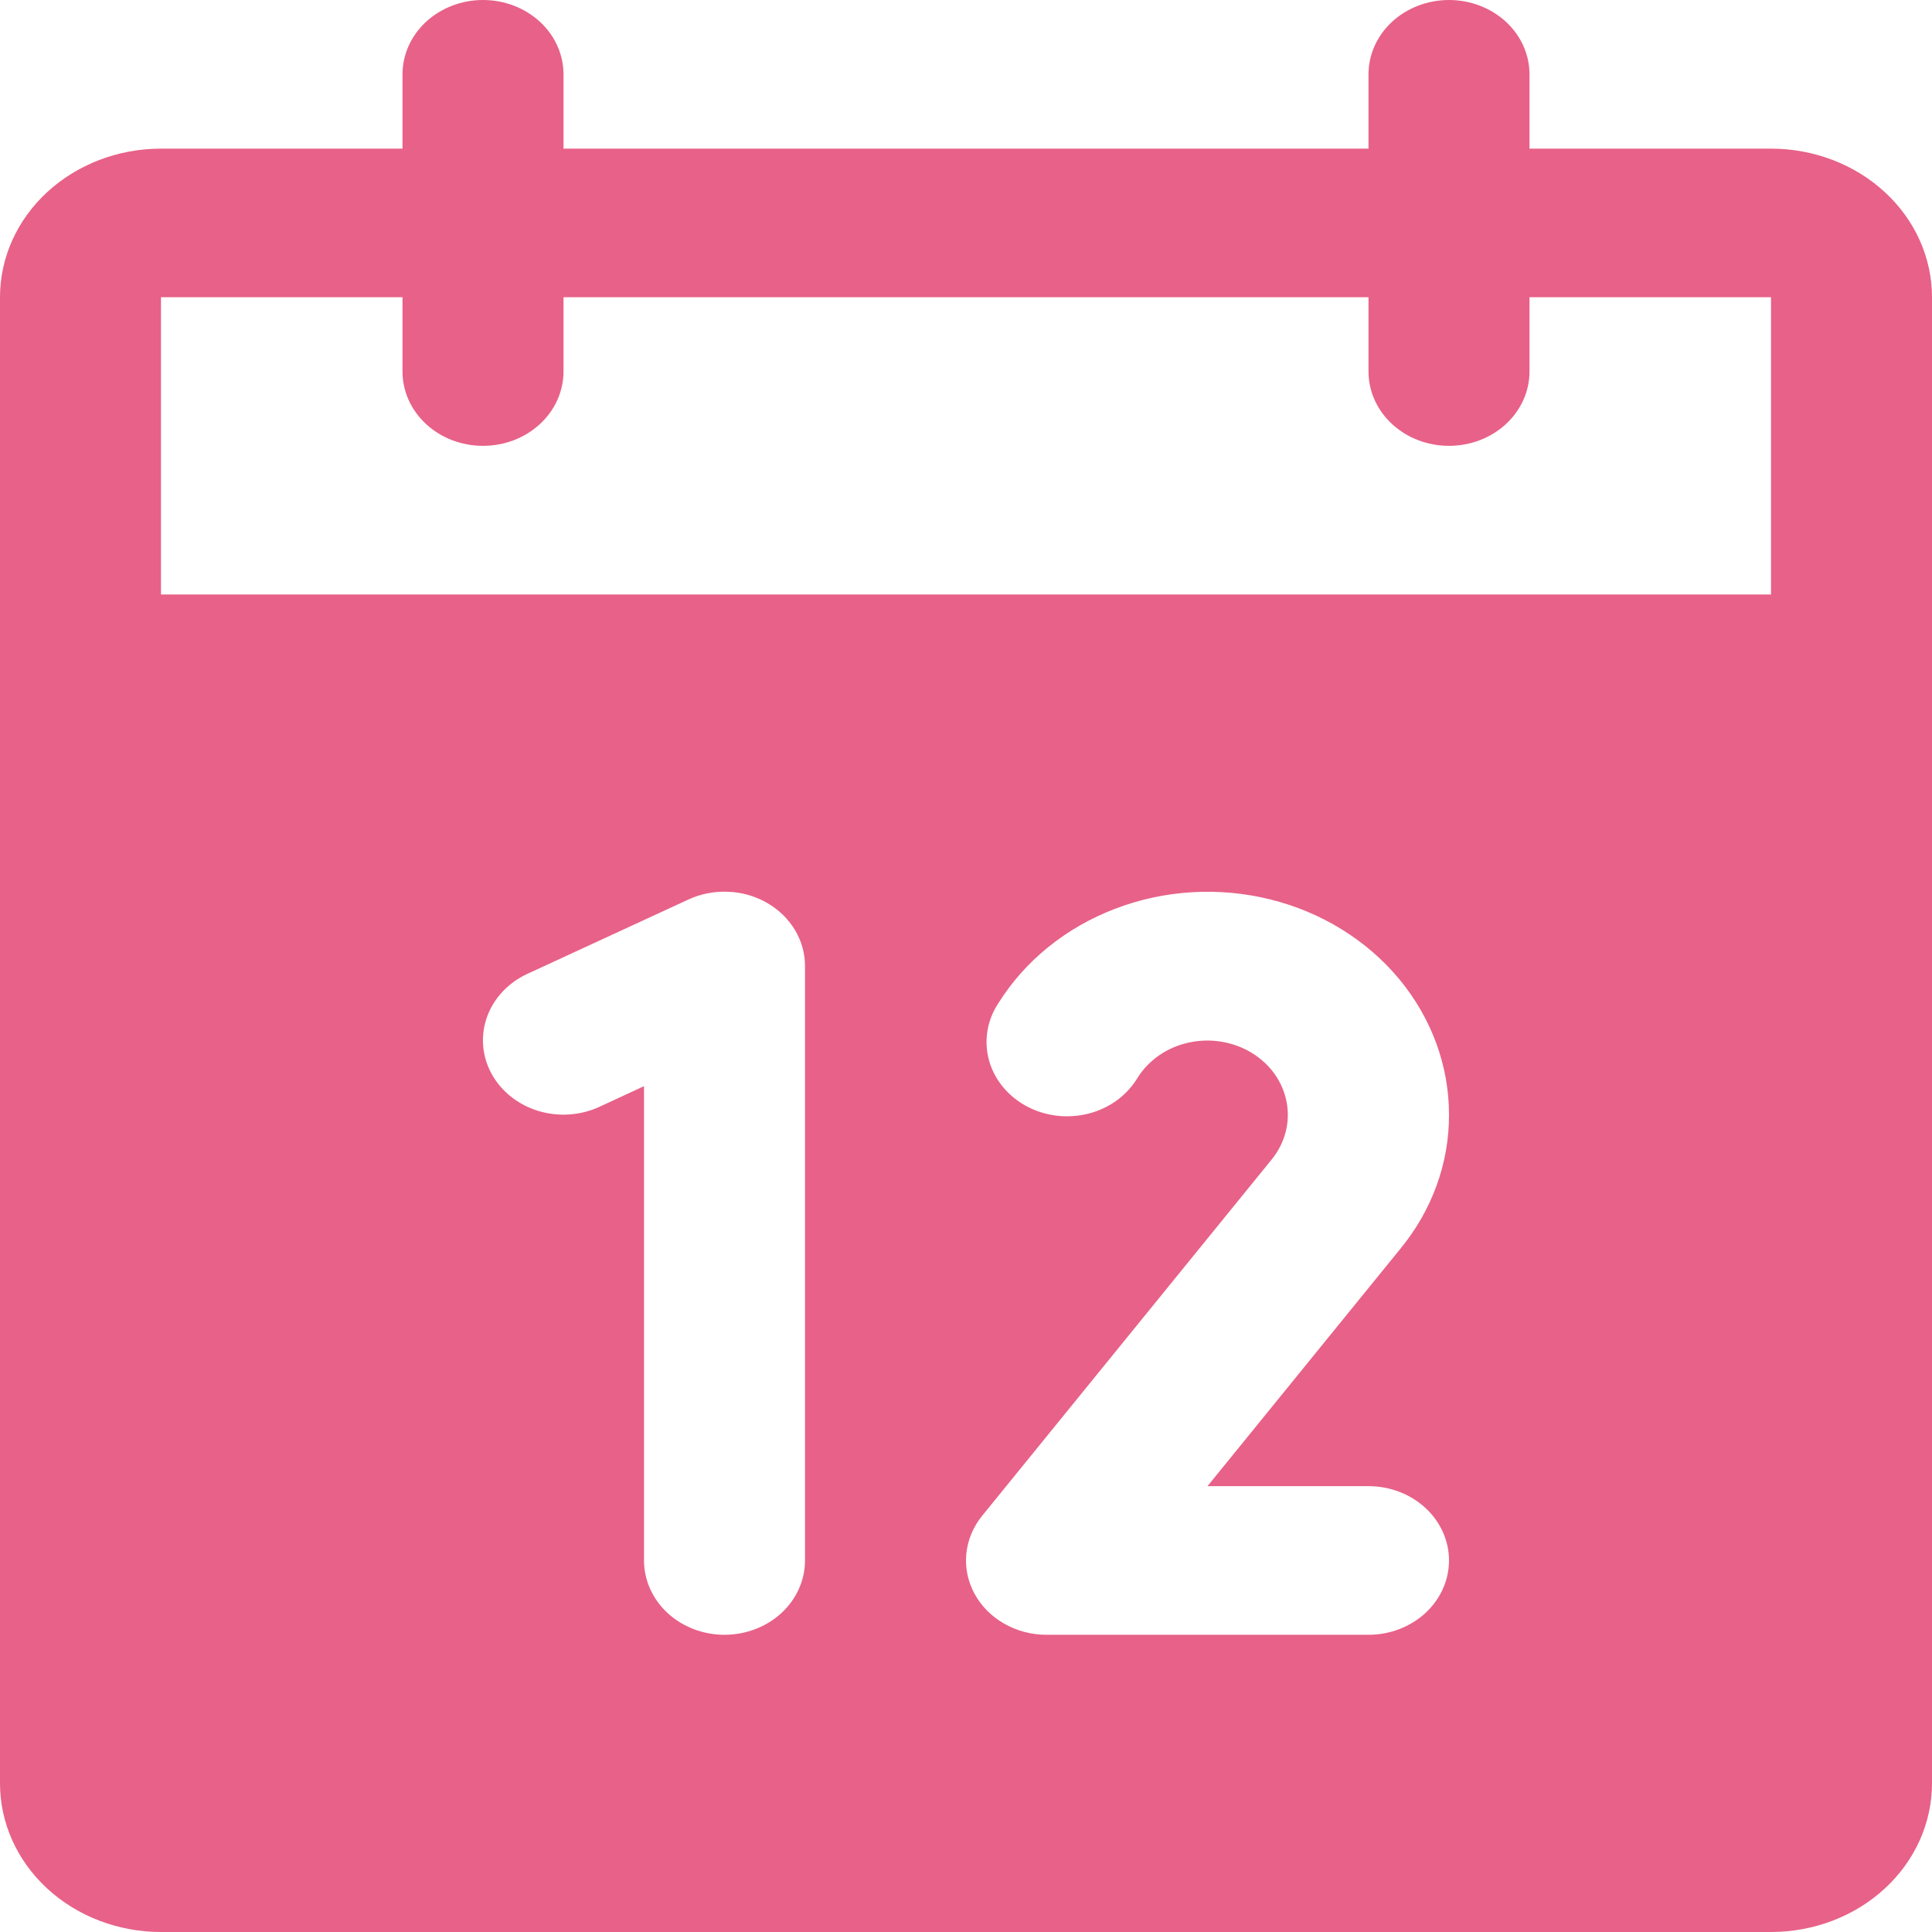 <svg width="30" height="30" viewBox="0 0 30 30" fill="none" xmlns="http://www.w3.org/2000/svg">
<path d="M27.5 2.308H23.75V1.154C23.75 0.848 23.618 0.554 23.384 0.338C23.149 0.122 22.831 0 22.5 0C22.169 0 21.851 0.122 21.616 0.338C21.382 0.554 21.25 0.848 21.25 1.154V2.308H8.75V1.154C8.75 0.848 8.618 0.554 8.384 0.338C8.149 0.122 7.832 0 7.5 0C7.168 0 6.851 0.122 6.616 0.338C6.382 0.554 6.25 0.848 6.25 1.154V2.308H2.5C1.837 2.308 1.201 2.551 0.732 2.984C0.263 3.416 0 4.003 0 4.615V27.692C0 28.304 0.263 28.891 0.732 29.324C1.201 29.757 1.837 30 2.5 30H27.5C28.163 30 28.799 29.757 29.268 29.324C29.737 28.891 30 28.304 30 27.692V4.615C30 4.003 29.737 3.416 29.268 2.984C28.799 2.551 28.163 2.308 27.5 2.308ZM12.5 24.231C12.5 24.537 12.368 24.83 12.134 25.047C11.899 25.263 11.582 25.385 11.25 25.385C10.918 25.385 10.601 25.263 10.366 25.047C10.132 24.83 10 24.537 10 24.231V16.866L9.309 17.186C9.013 17.323 8.669 17.346 8.354 17.249C8.04 17.152 7.78 16.944 7.631 16.67C7.483 16.396 7.458 16.079 7.563 15.789C7.668 15.498 7.894 15.258 8.191 15.121L10.691 13.967C10.881 13.879 11.093 13.838 11.306 13.847C11.519 13.855 11.726 13.914 11.907 14.018C12.089 14.121 12.238 14.266 12.342 14.438C12.446 14.61 12.5 14.803 12.5 15V24.231ZM21.25 23.077C21.581 23.077 21.899 23.198 22.134 23.415C22.368 23.631 22.5 23.925 22.5 24.231C22.5 24.537 22.368 24.83 22.134 25.047C21.899 25.263 21.581 25.385 21.25 25.385H16.25C16.018 25.385 15.79 25.325 15.593 25.212C15.395 25.1 15.236 24.938 15.132 24.747C15.028 24.555 14.984 24.341 15.005 24.127C15.026 23.914 15.111 23.71 15.25 23.538L19.747 18.004C19.849 17.879 19.922 17.735 19.962 17.582C20.003 17.429 20.008 17.271 19.979 17.116C19.95 16.961 19.888 16.813 19.795 16.681C19.702 16.549 19.58 16.437 19.439 16.35C19.297 16.263 19.137 16.204 18.969 16.176C18.802 16.148 18.63 16.152 18.464 16.188C18.298 16.223 18.142 16.29 18.005 16.383C17.868 16.477 17.753 16.595 17.667 16.731C17.587 16.866 17.479 16.985 17.349 17.082C17.218 17.178 17.069 17.249 16.908 17.291C16.747 17.332 16.579 17.344 16.413 17.325C16.248 17.306 16.088 17.256 15.944 17.179C15.799 17.102 15.673 16.999 15.572 16.876C15.471 16.753 15.398 16.613 15.357 16.464C15.316 16.314 15.308 16.159 15.333 16.007C15.358 15.854 15.416 15.708 15.503 15.577C15.916 14.917 16.553 14.402 17.316 14.111C18.078 13.819 18.924 13.768 19.721 13.965C20.518 14.162 21.222 14.597 21.725 15.201C22.227 15.806 22.5 16.546 22.5 17.308C22.503 18.06 22.237 18.793 21.744 19.392L18.75 23.077H21.25ZM2.5 9.231V4.615H6.25V5.769C6.25 6.075 6.382 6.369 6.616 6.585C6.851 6.802 7.168 6.923 7.5 6.923C7.832 6.923 8.149 6.802 8.384 6.585C8.618 6.369 8.75 6.075 8.75 5.769V4.615H21.25V5.769C21.25 6.075 21.382 6.369 21.616 6.585C21.851 6.802 22.169 6.923 22.5 6.923C22.831 6.923 23.149 6.802 23.384 6.585C23.618 6.369 23.75 6.075 23.75 5.769V4.615H27.5V9.231H2.5Z" fill="#E86188"/>
</svg>
